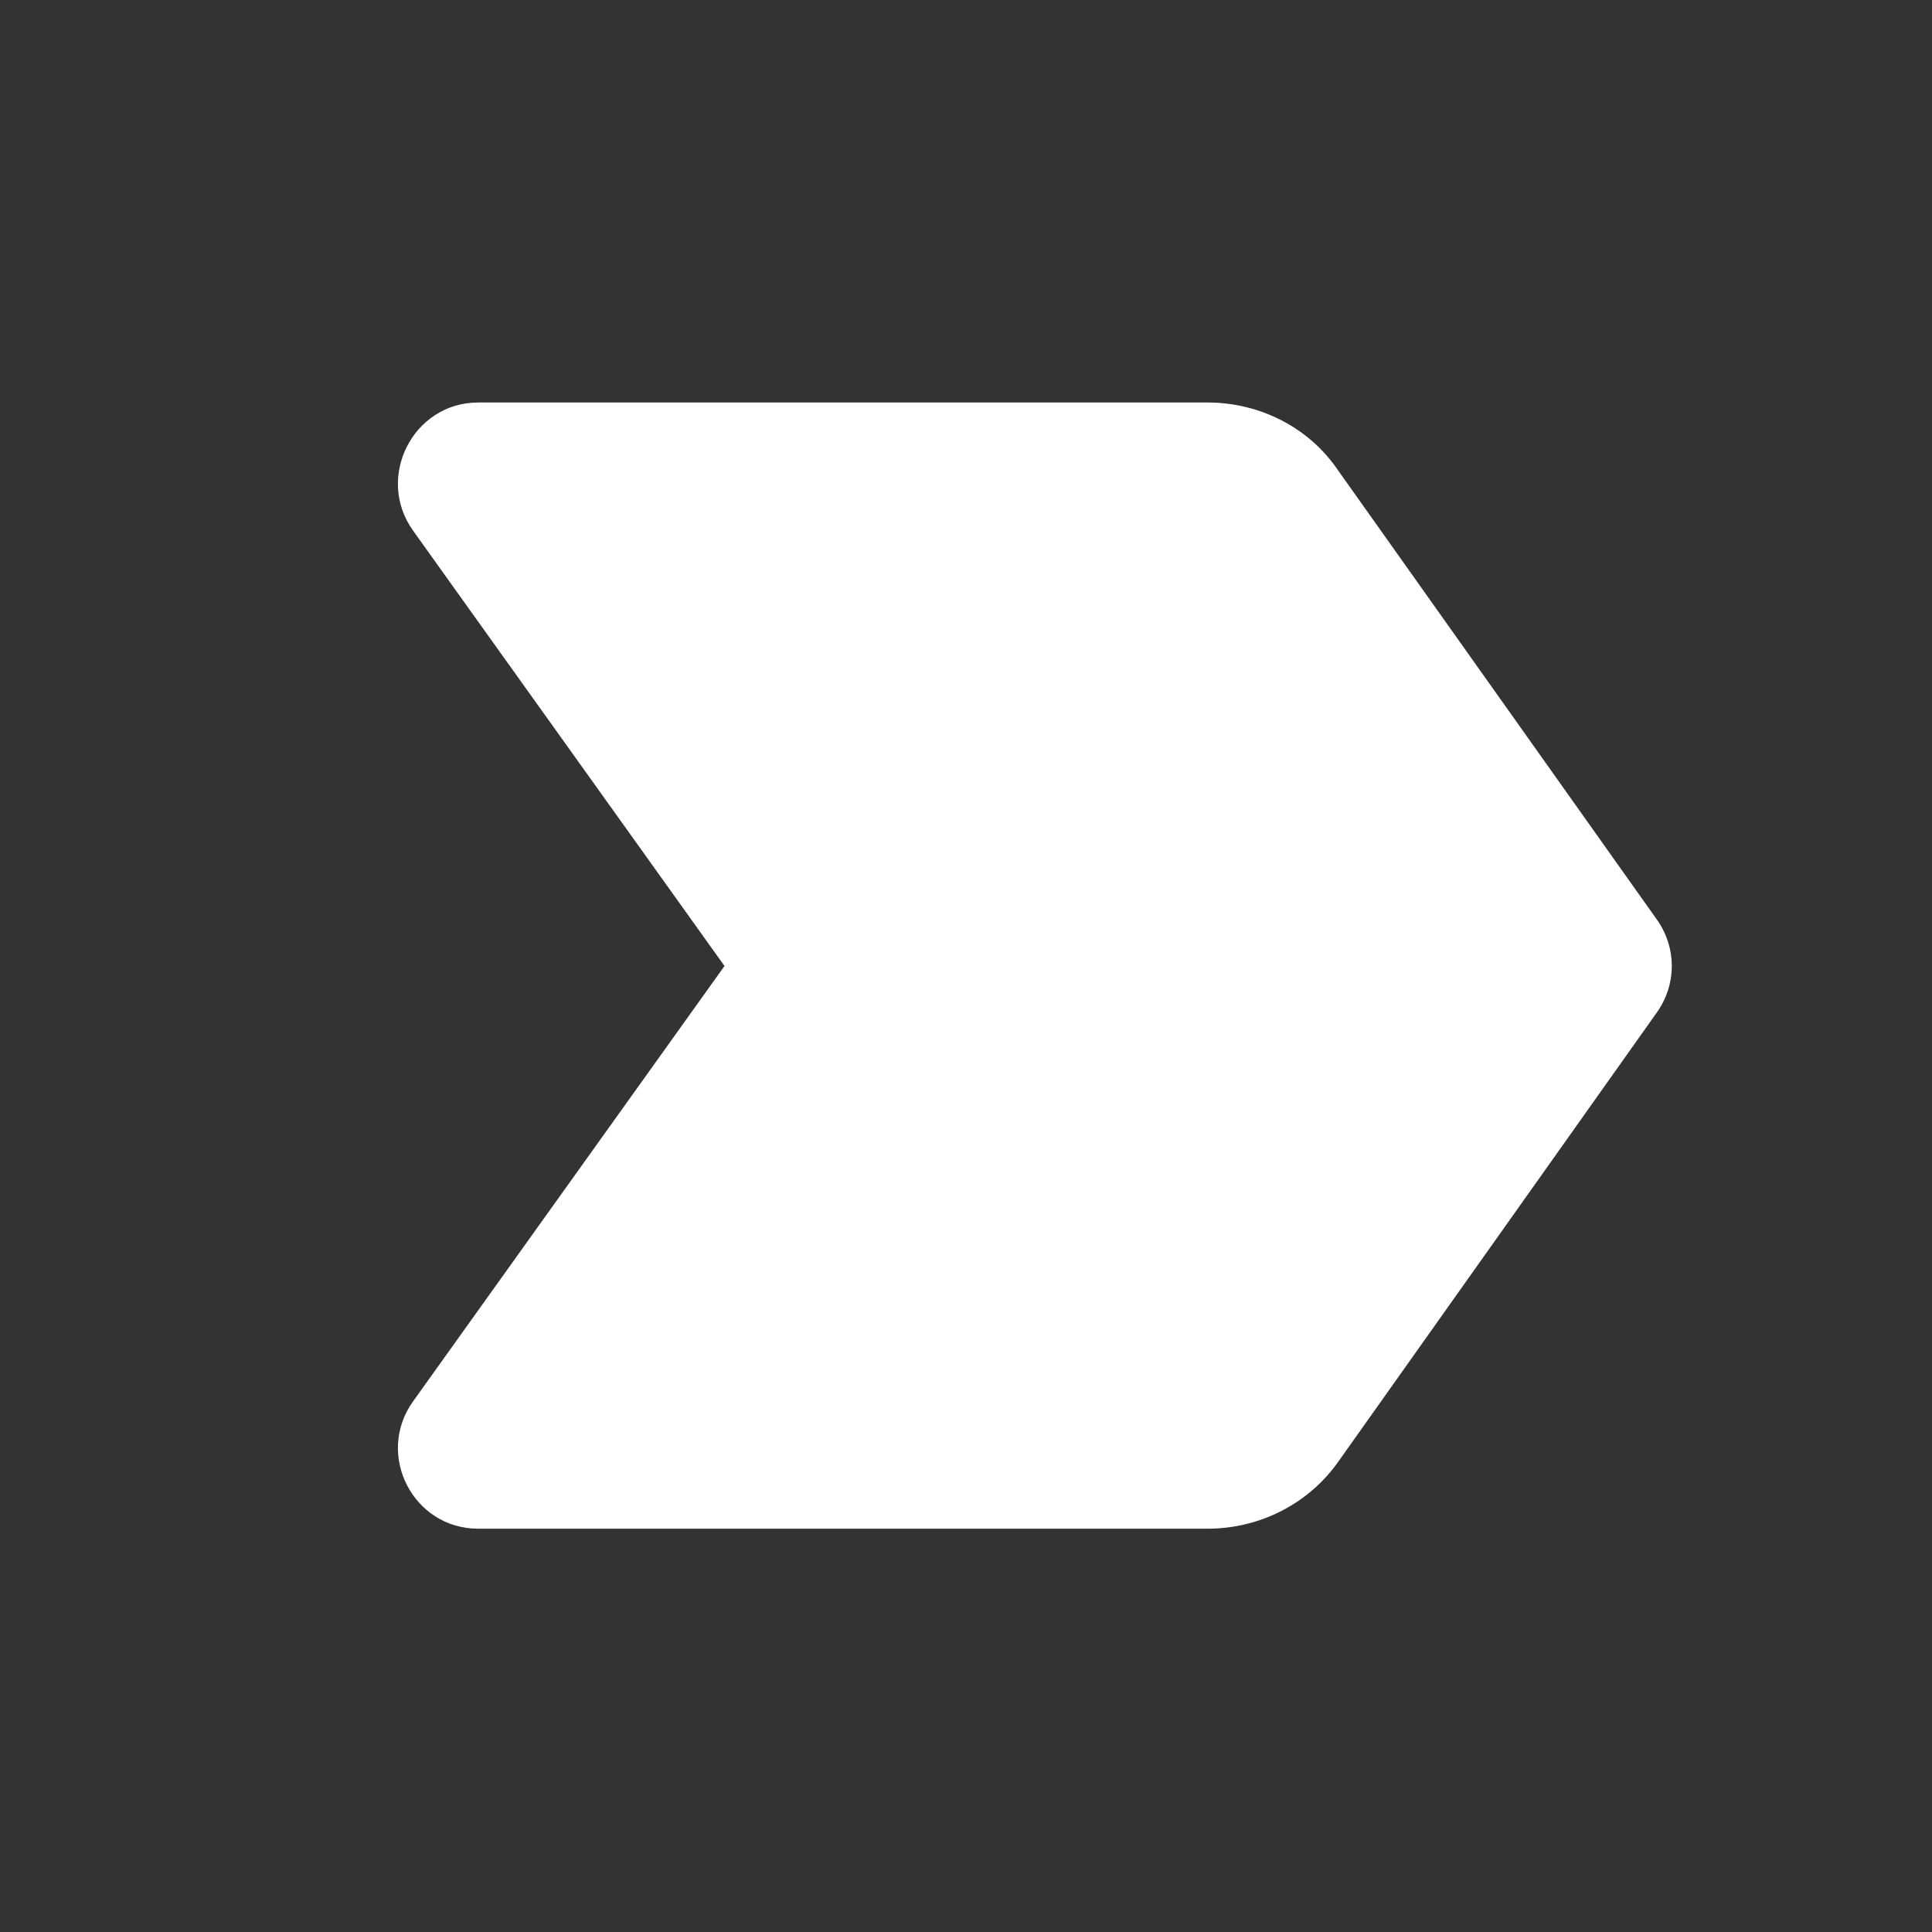 <svg width="24" height="24" viewBox="0 0 24 24" fill="none" xmlns="http://www.w3.org/2000/svg">
<rect x="0" y="0" width="24" height="24" fill="#333333" stroke="none"/>
<path fill-rule="evenodd" clip-rule="evenodd" d="M5.94 18.99H15C15.65 18.99 16.26 18.68 16.63 18.15L20.58 12.58C20.83 12.23 20.83 11.77 20.58 11.42L16.62 5.84C16.26 5.31 15.65 5 15 5H5.94C5.13 5 4.66 5.93 5.13 6.59L9 12L5.13 17.41C4.66 18.07 5.13 18.99 5.94 18.99V18.99Z" fill="white"/>
</svg>
